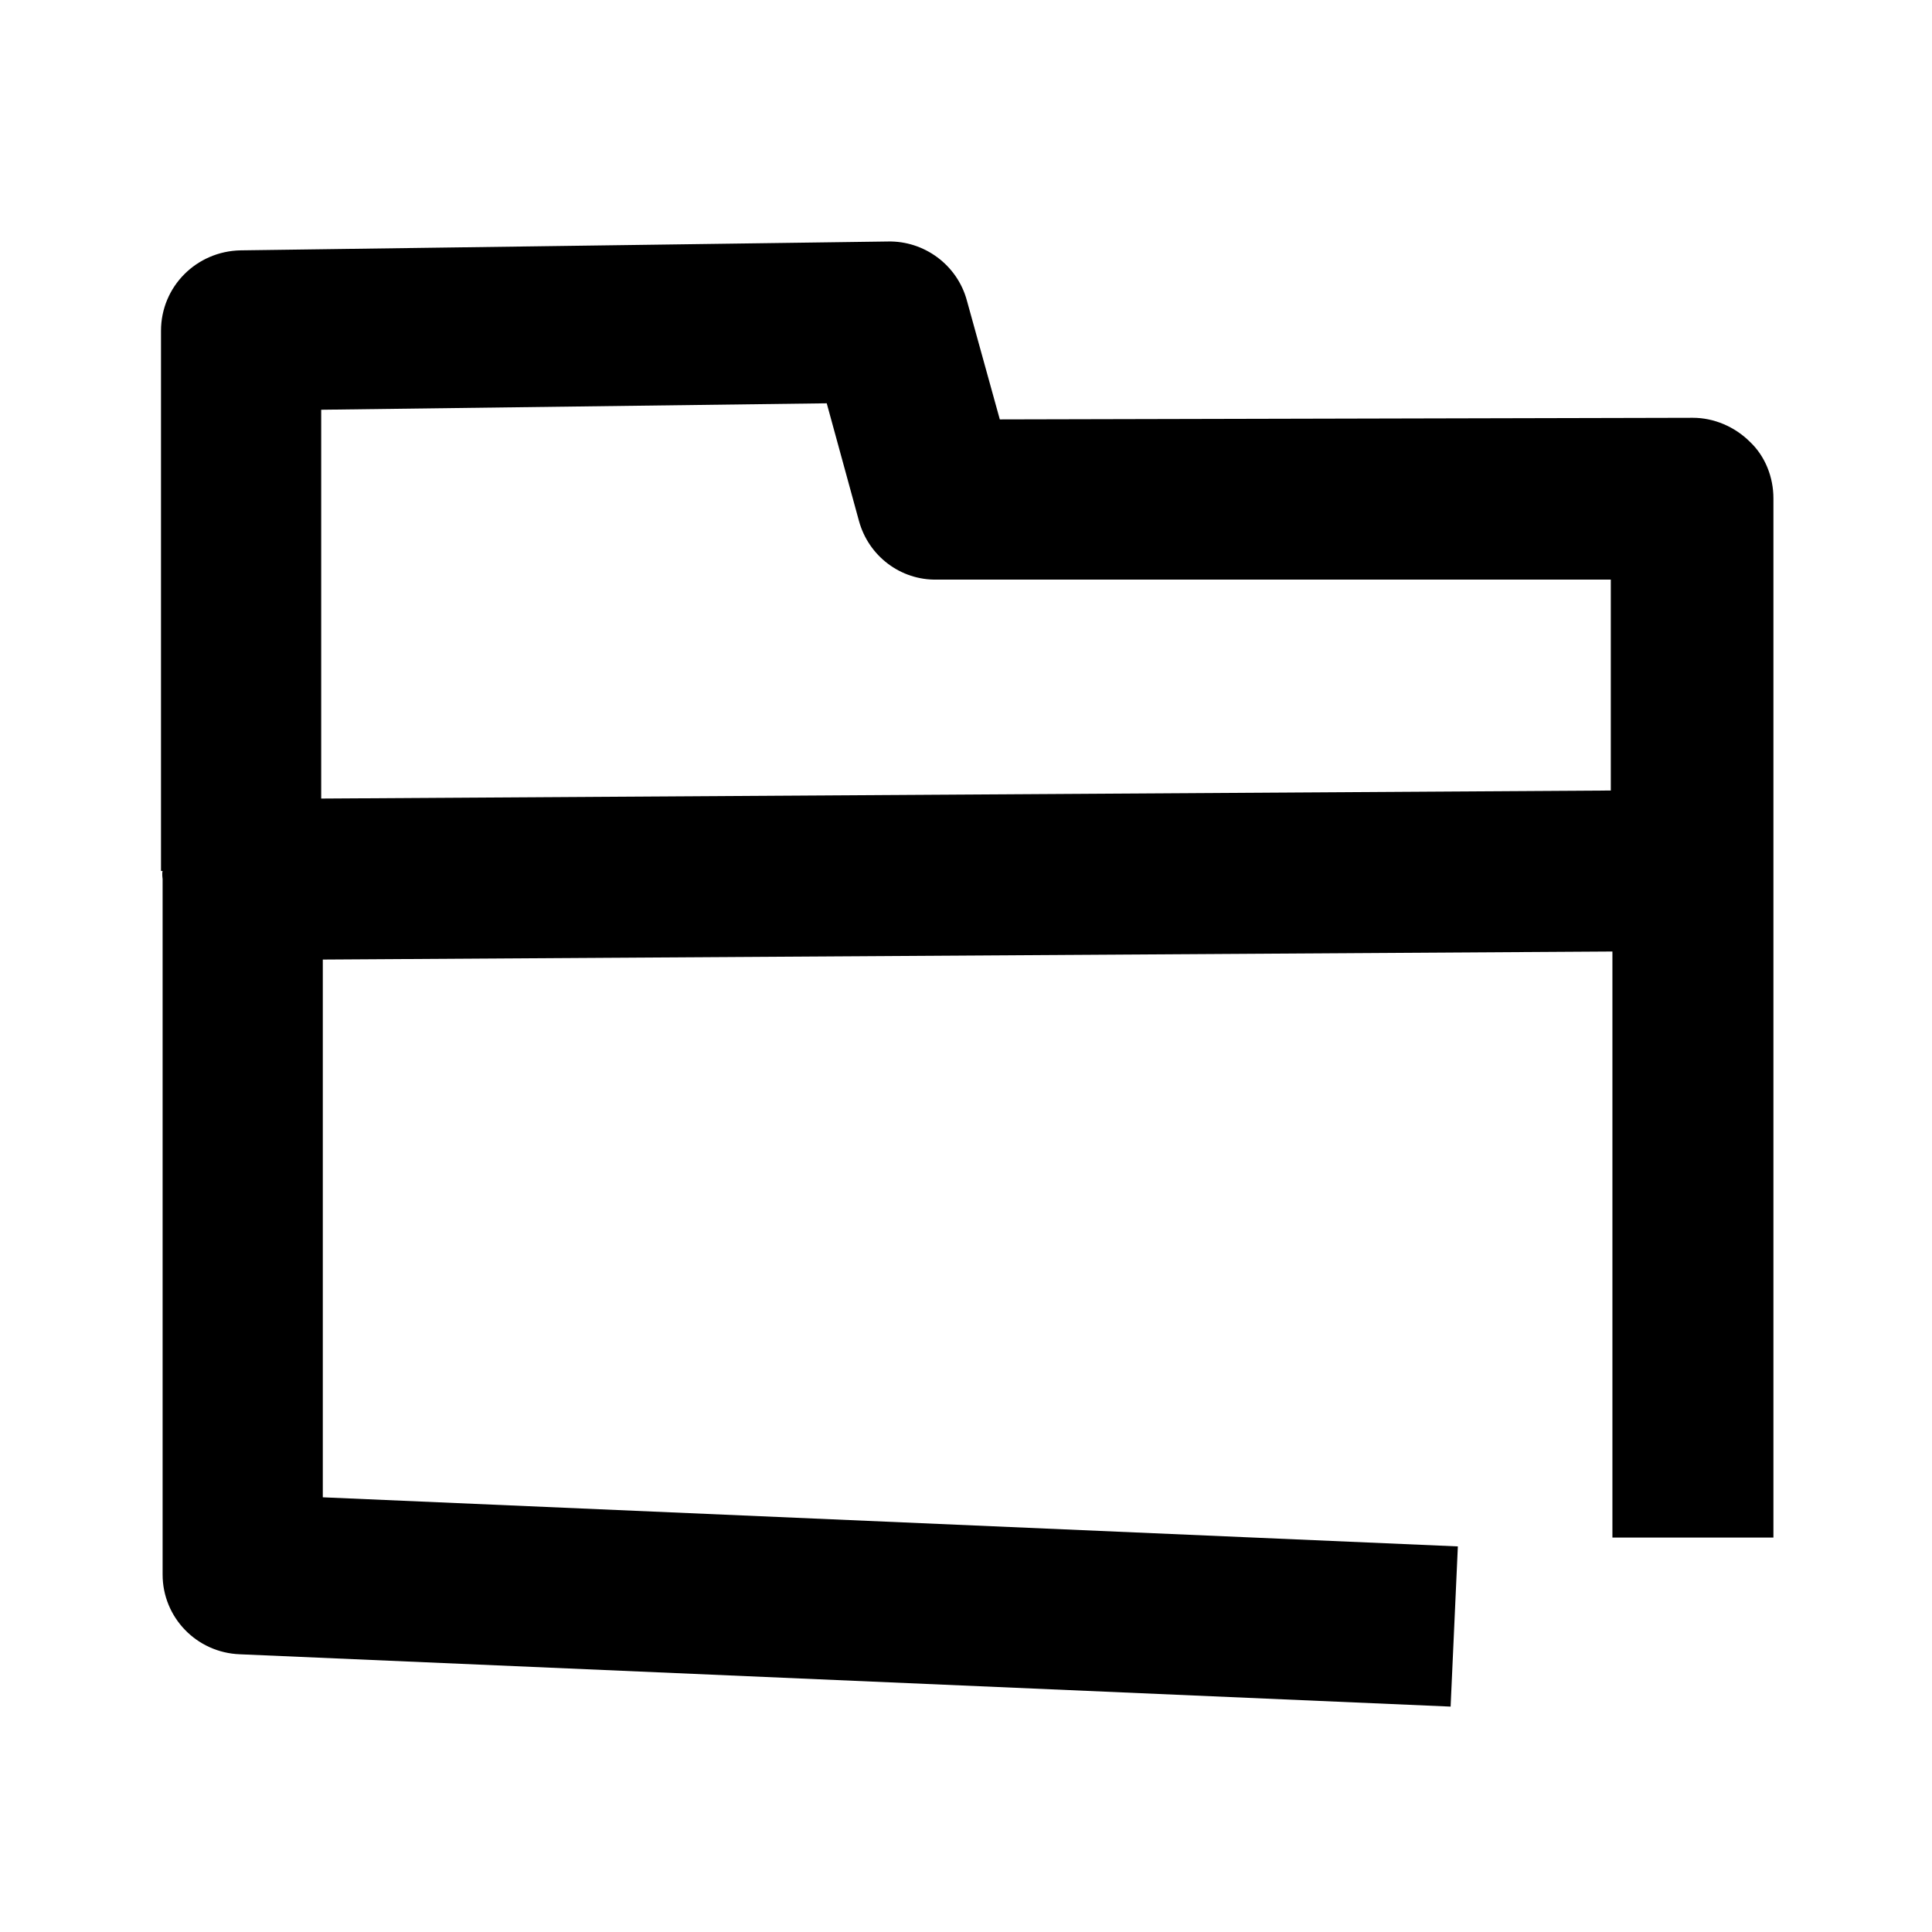 <svg width="24" height="24" viewBox="0 0 24 24" xmlns="http://www.w3.org/2000/svg">
<path d="M20.01 9.82V7.2H11.64C11.19 7.21 10.79 6.91 10.67 6.47L10.27 5.01L3.99 5.09V9.92L20.01 9.82ZM2 10.82V4.11C2 3.56 2.44 3.12 2.99 3.11L11.03 3C11.48 2.99 11.89 3.29 12.01 3.73L12.42 5.21L21.03 5.19C21.29 5.19 21.55 5.3 21.74 5.49C21.93 5.67 22.03 5.93 22.03 6.19V19.1H20.03V11.82L4.01 11.92V18.6L18.11 19.21L18.02 21.2L2.98 20.55C2.44 20.53 2.02 20.09 2.02 19.56V10.92C2.02 10.92 2.01 10.85 2.02 10.82H2Z" />
</svg>
